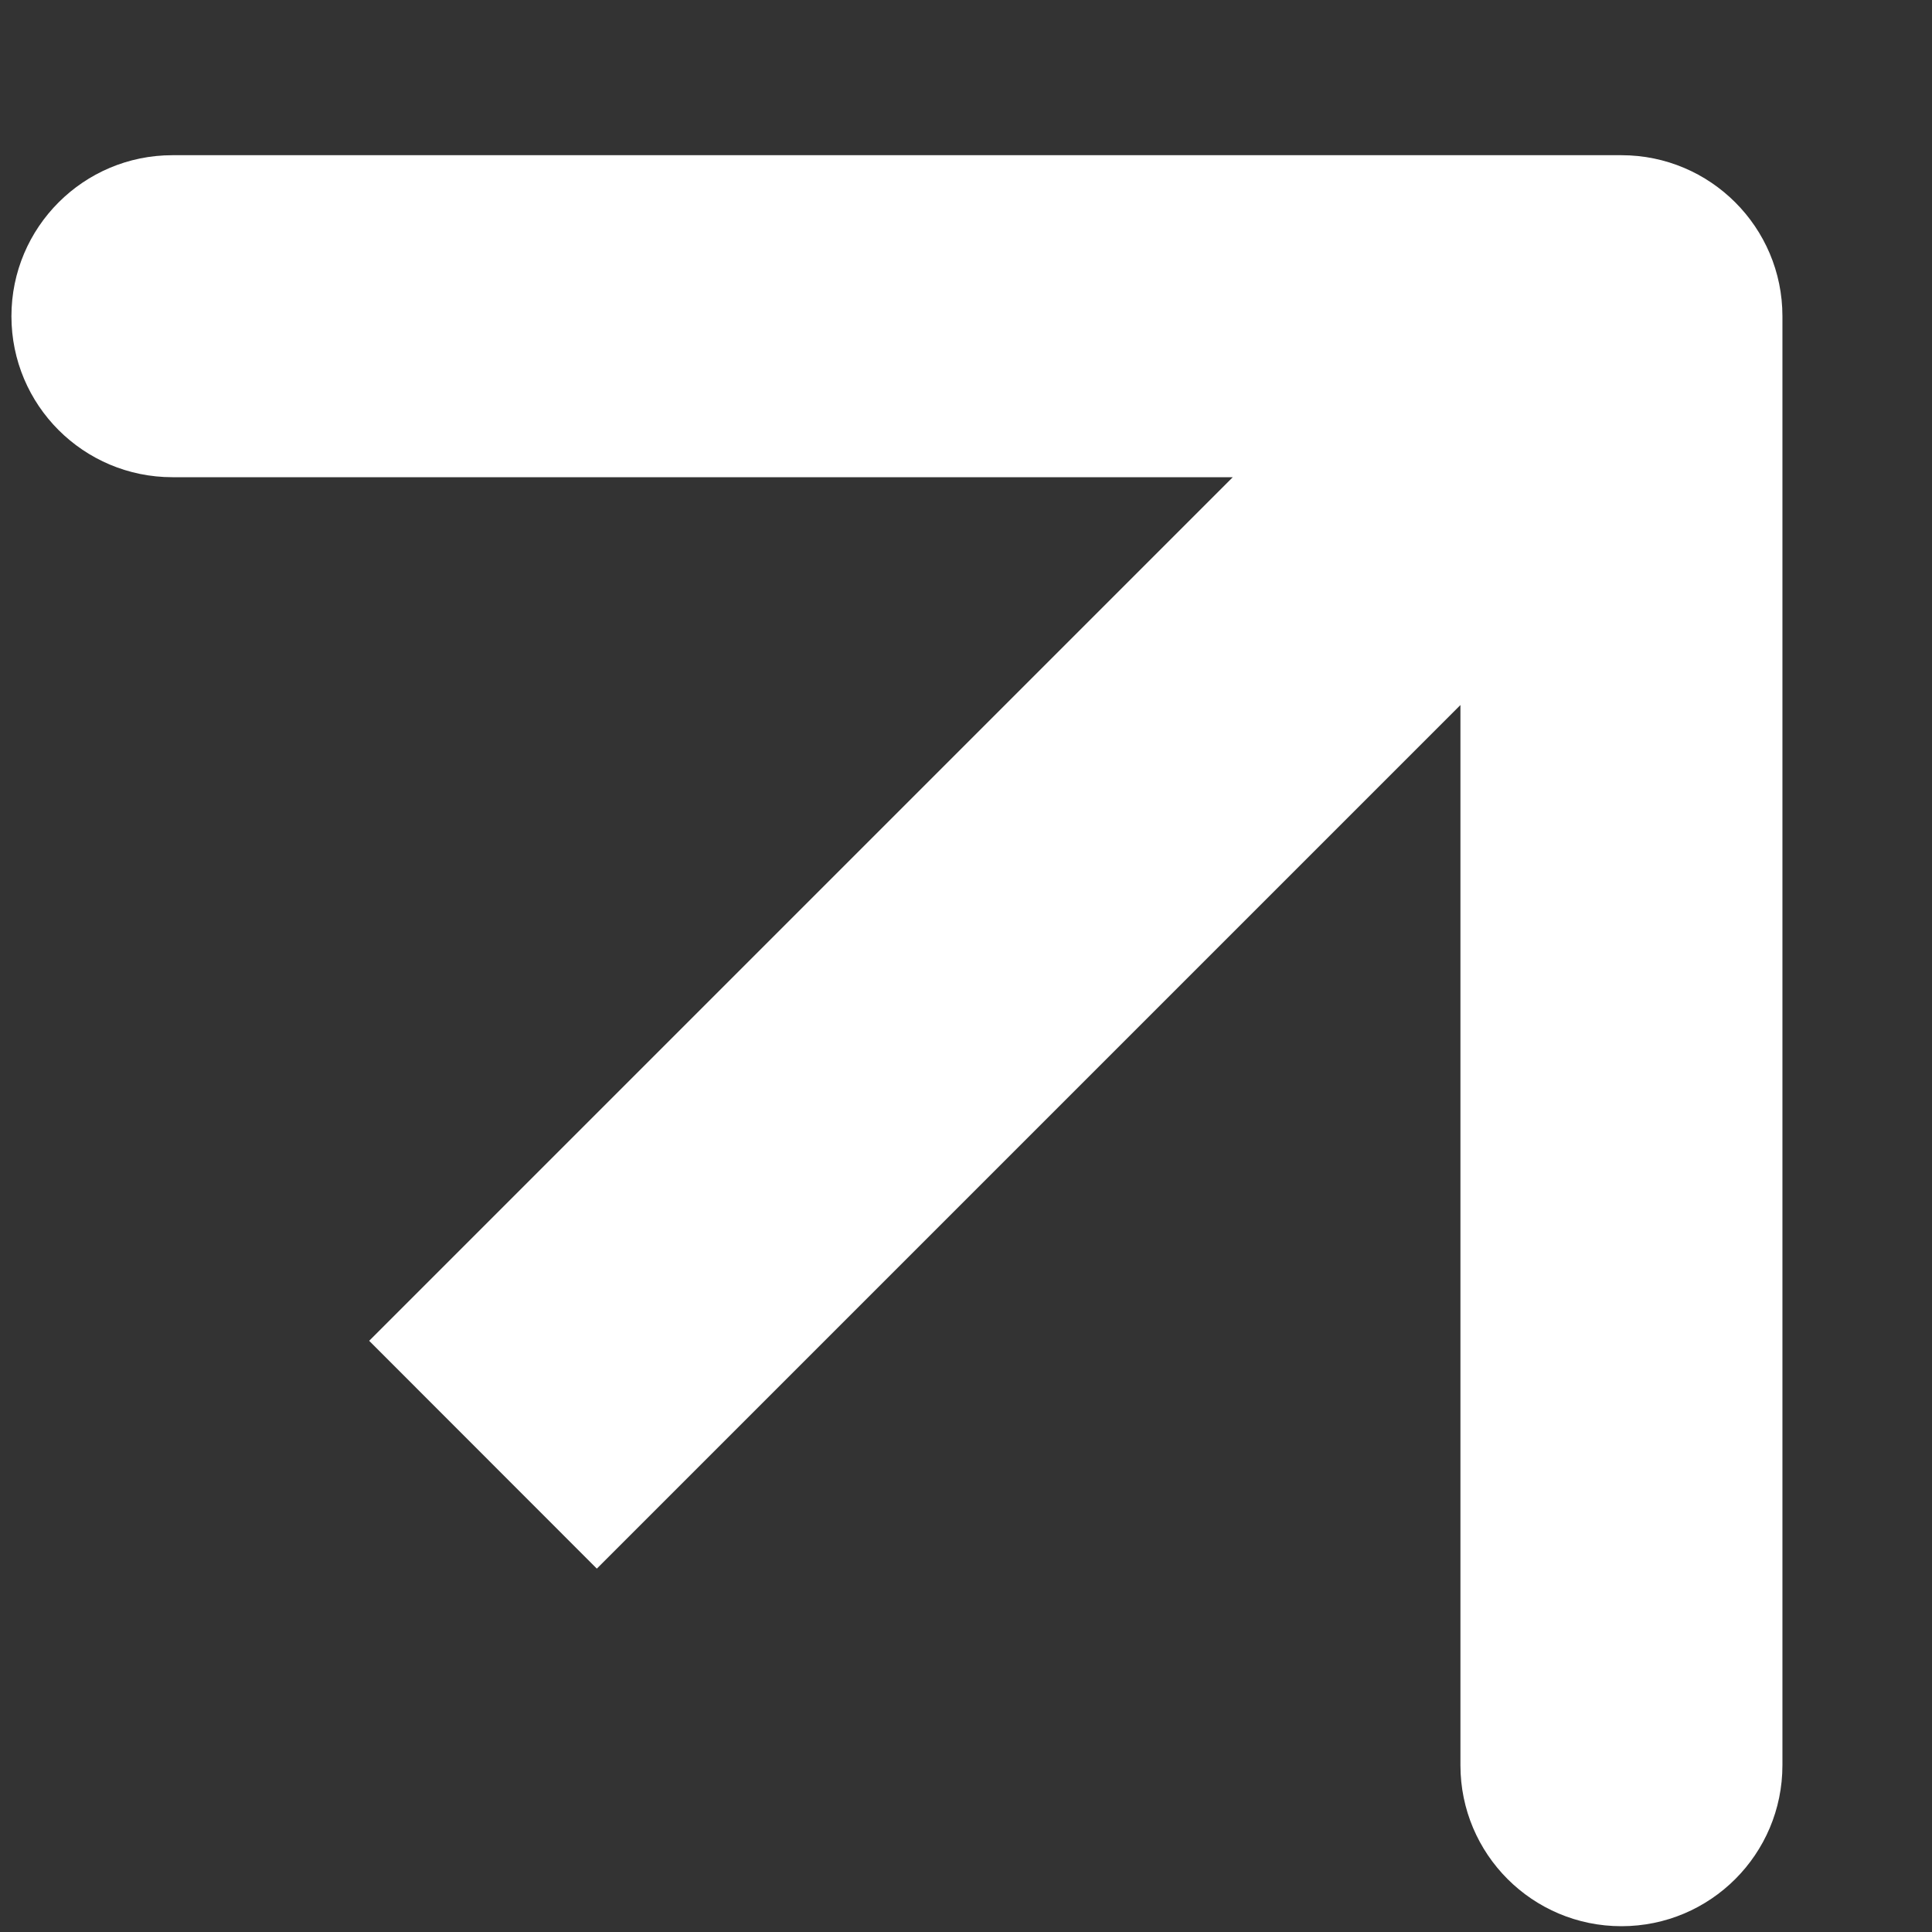 <svg width="12" height="12" viewBox="0 0 12 12" fill="none" xmlns="http://www.w3.org/2000/svg">
<rect x="0" y="0" width="12" height="12" fill="#333333" stroke="none"/>
<path d="M11.071 1.964C11.071 1.412 10.623 0.964 10.071 0.964L1.071 0.964C0.519 0.964 0.071 1.412 0.071 1.964C0.071 2.517 0.519 2.964 1.071 2.964L9.071 2.964L9.071 10.964C9.071 11.517 9.519 11.964 10.071 11.964C10.623 11.964 11.071 11.517 11.071 10.964L11.071 1.964ZM3.707 9.743L10.778 2.672L9.364 1.257L2.293 8.328L3.707 9.743Z" fill="white"/>
</svg>
